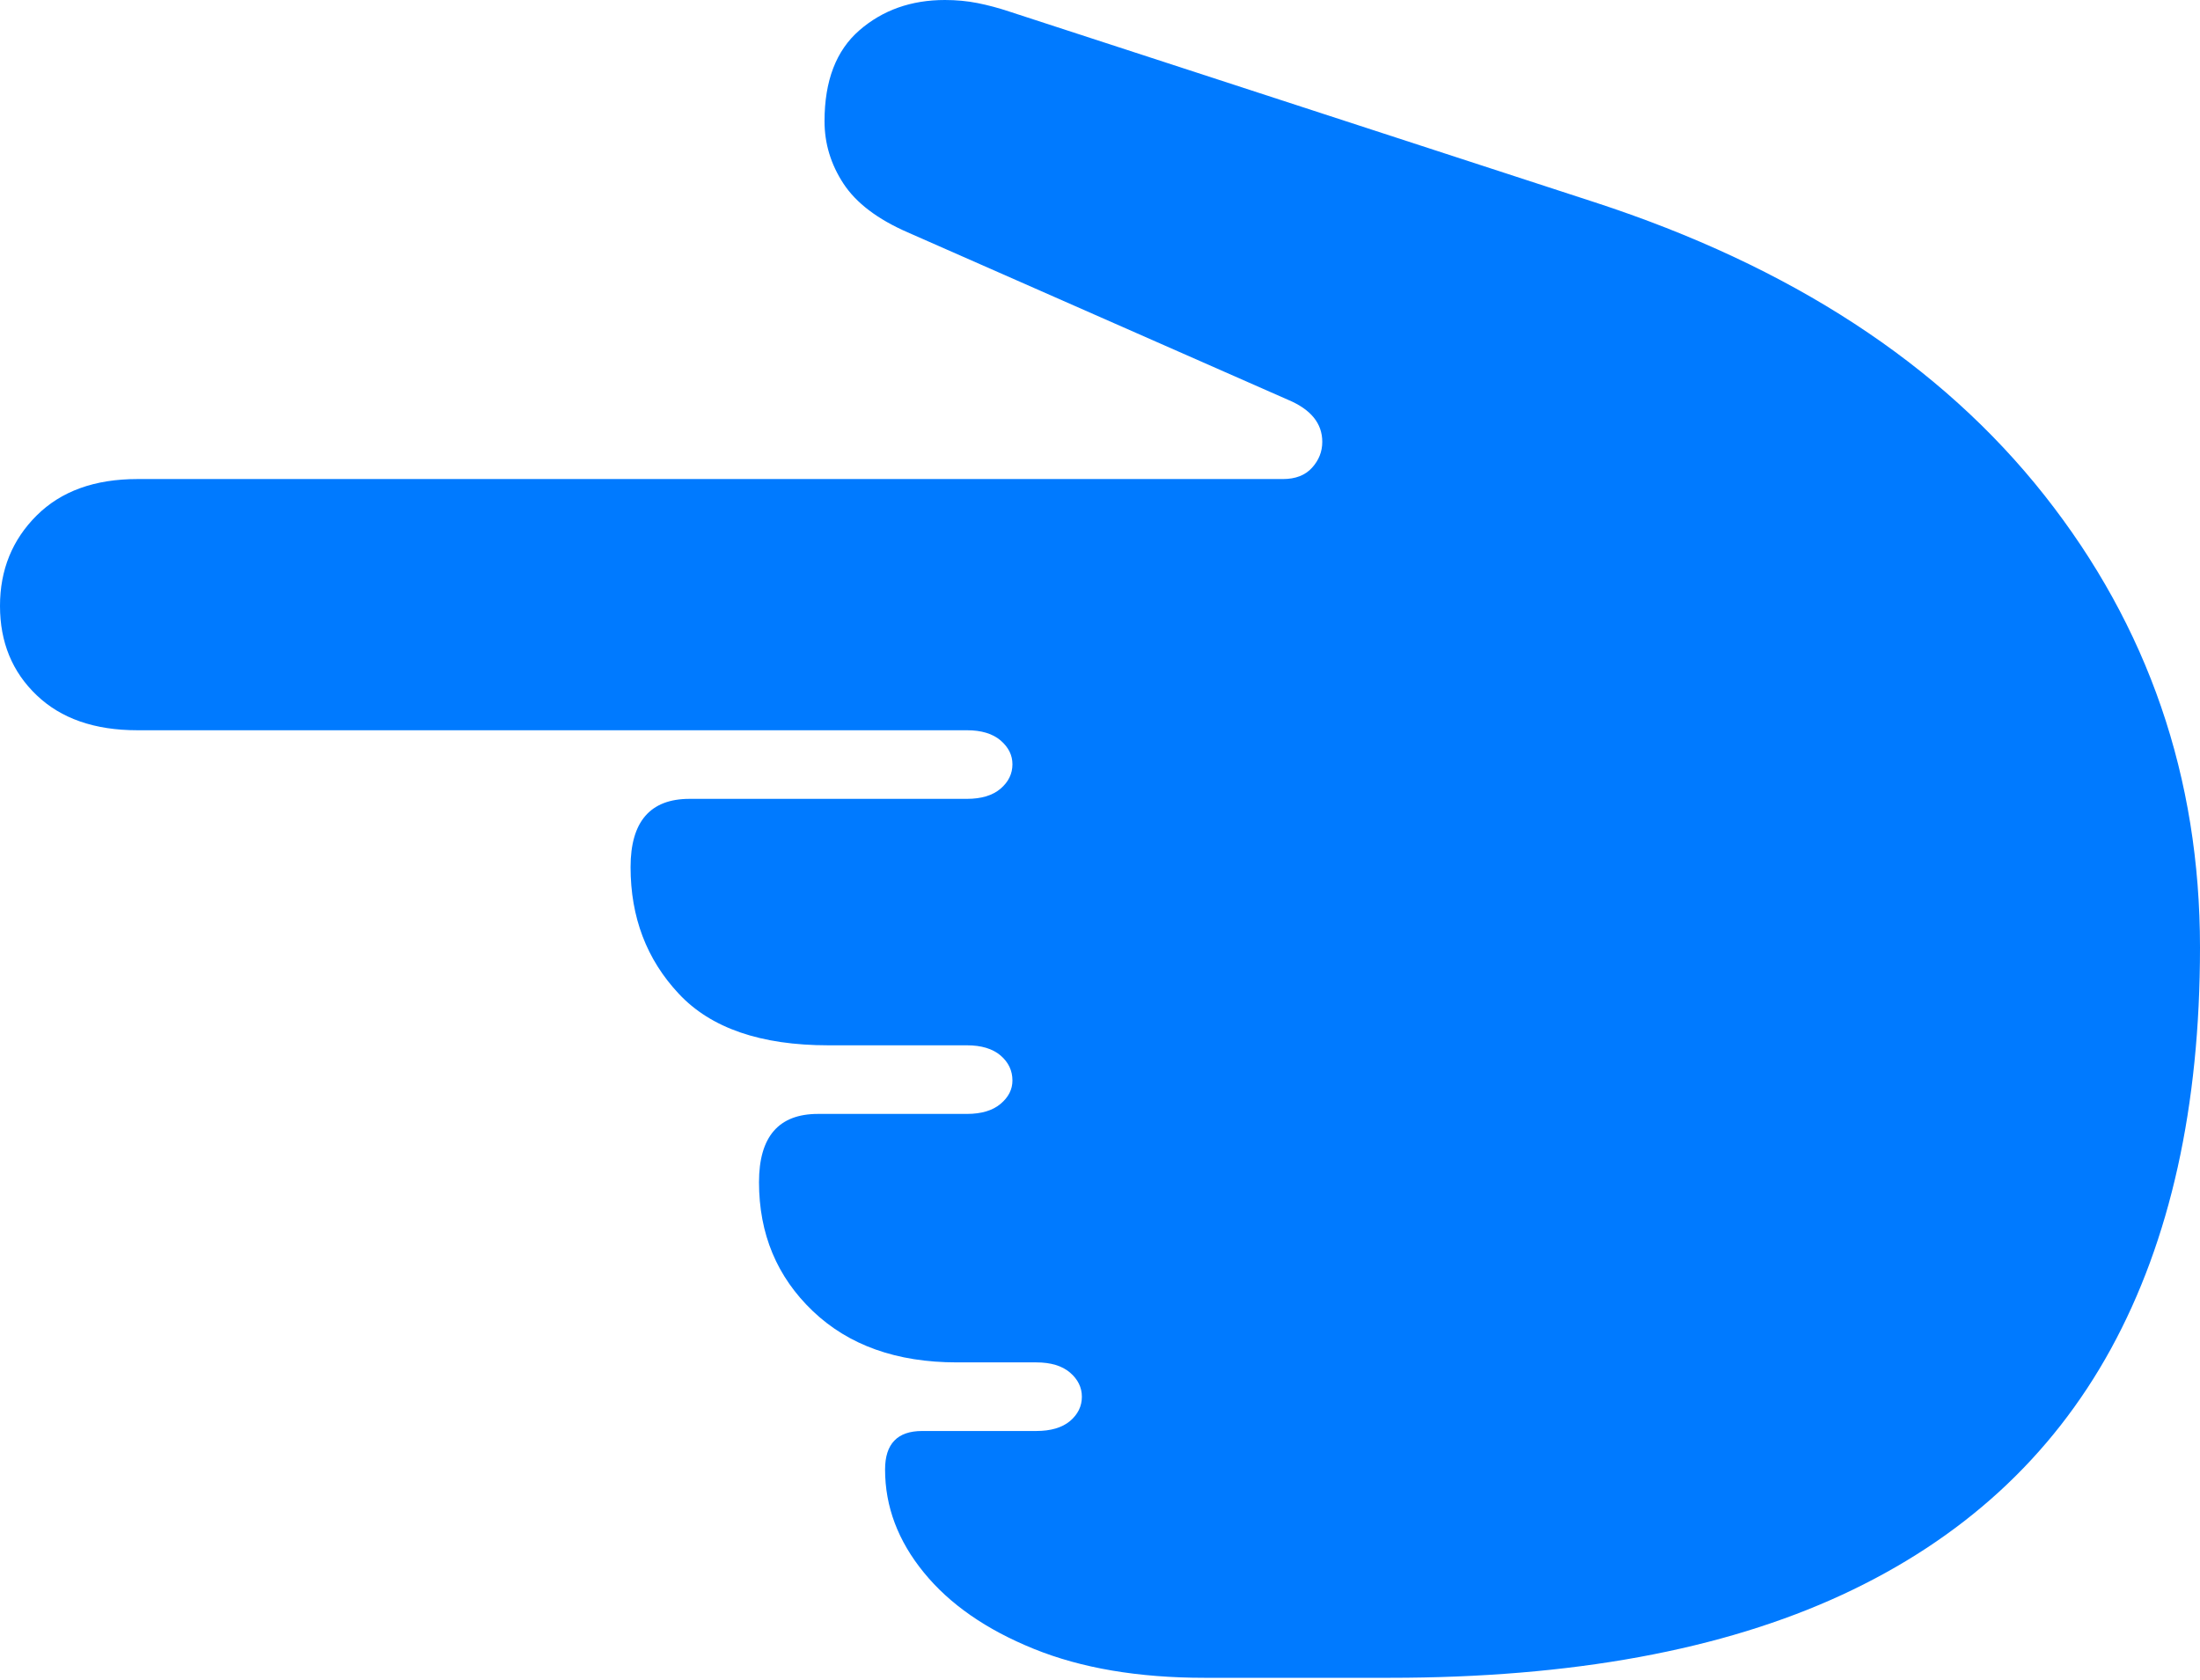 <?xml version="1.0" encoding="UTF-8"?>
<!--Generator: Apple Native CoreSVG 175-->
<!DOCTYPE svg
PUBLIC "-//W3C//DTD SVG 1.1//EN"
       "http://www.w3.org/Graphics/SVG/1.1/DTD/svg11.dtd">
<svg version="1.1" xmlns="http://www.w3.org/2000/svg" xmlns:xlink="http://www.w3.org/1999/xlink" width="18.568" height="14.181">
 <g>
  <rect height="14.181" opacity="0" width="18.568" x="0" y="0"/>
  <path d="M18.568 7.996Q18.568 5.842 17.255 4.18Q15.941 2.517 13.462 1.708L8.52 0.098Q8.382 0.052 8.251 0.026Q8.12 0 7.975 0Q7.548 0 7.253 0.256Q6.959 0.511 6.959 1.023Q6.959 1.306 7.119 1.55Q7.28 1.795 7.661 1.961L10.873 3.375Q11.16 3.496 11.16 3.729Q11.16 3.852 11.074 3.947Q10.988 4.043 10.827 4.043L1.159 4.043Q0.619 4.043 0.31 4.35Q0 4.658 0 5.114Q0 5.573 0.31 5.868Q0.619 6.163 1.159 6.163L8.161 6.163Q8.344 6.163 8.445 6.249Q8.545 6.335 8.545 6.45Q8.545 6.57 8.445 6.656Q8.344 6.742 8.161 6.742L5.82 6.742Q5.322 6.742 5.322 7.318Q5.322 7.953 5.729 8.387Q6.135 8.822 6.992 8.822L8.161 8.822Q8.344 8.822 8.445 8.908Q8.545 8.994 8.545 9.119Q8.545 9.232 8.445 9.316Q8.344 9.401 8.161 9.401L6.904 9.401Q6.406 9.401 6.406 9.977Q6.406 10.632 6.86 11.065Q7.314 11.498 8.076 11.498L8.746 11.498Q8.93 11.498 9.031 11.584Q9.131 11.67 9.131 11.788Q9.131 11.908 9.031 11.993Q8.93 12.077 8.746 12.077L7.783 12.077Q7.47 12.077 7.47 12.402Q7.47 12.871 7.797 13.271Q8.123 13.672 8.726 13.916Q9.328 14.16 10.166 14.16L11.729 14.16Q14.033 14.16 15.548 13.459Q17.063 12.758 17.816 11.384Q18.568 10.01 18.568 7.996Z" fill="#007aff"/>
 </g>
</svg>

